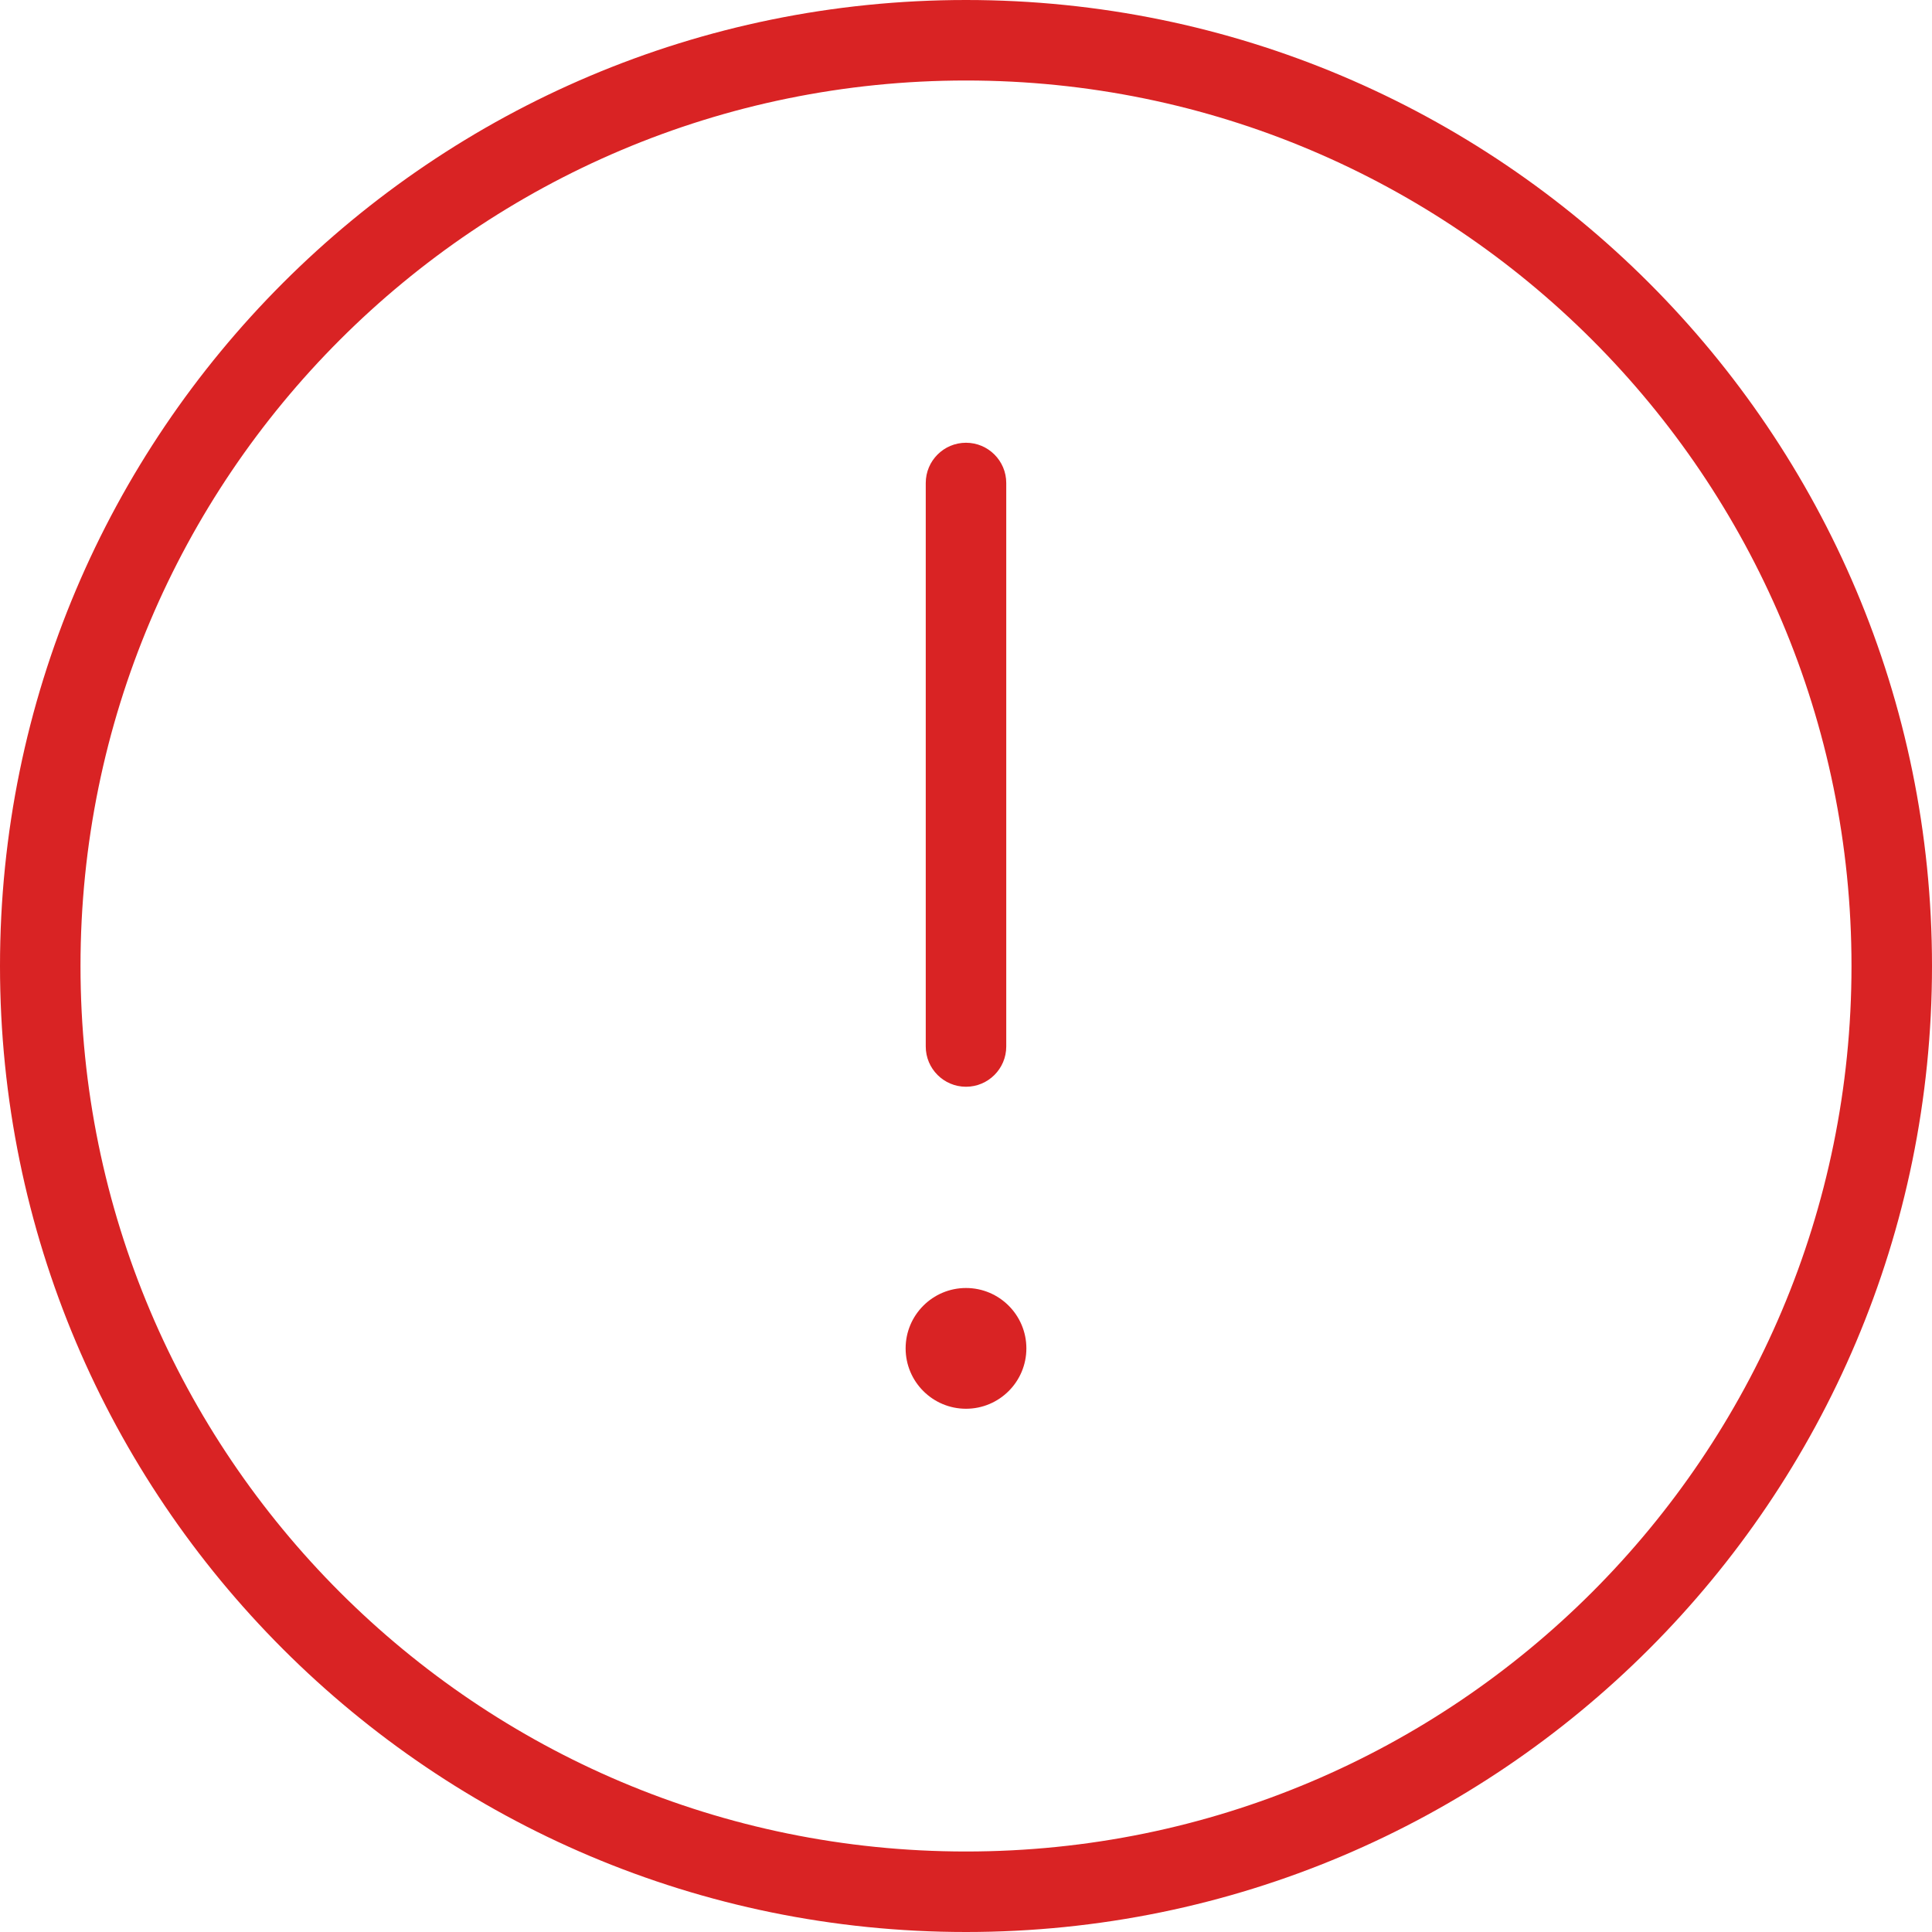 <?xml version="1.0" encoding="UTF-8"?>
<svg width="24px" height="24px" viewBox="0 0 24 24" version="1.1" xmlns="http://www.w3.org/2000/svg" xmlns:xlink="http://www.w3.org/1999/xlink">
    <!-- Generator: Sketch 48.2 (47327) - http://www.bohemiancoding.com/sketch -->
    <title>ico/24/circle-alert</title>
    <desc>Created with Sketch.</desc>
    <defs>
        <path d="M12,24 C5.373,24 0,18.627 0,12 C0,5.373 5.373,0 12,0 C18.627,0 24,5.373 24,12 C24,18.627 18.627,24 12,24 Z M12,23 C18.075,23 23,18.075 23,12 C23,5.925 18.075,1 12,1 C5.925,1 1,5.925 1,12 C1,18.075 5.925,23 12,23 Z M11.5,6 C11.5,5.724 11.724,5.5 12,5.5 C12.276,5.5 12.5,5.724 12.5,6 L12.5,13 C12.5,13.276 12.276,13.5 12,13.5 C11.724,13.5 11.5,13.276 11.5,13 L11.5,6 Z M12,17.5 C11.586,17.5 11.25,17.164 11.25,16.75 C11.25,16.336 11.586,16 12,16 C12.414,16 12.75,16.336 12.75,16.75 C12.75,17.164 12.414,17.5 12,17.5 Z" id="path-1"></path>
    </defs>
    <g id="Symbols" stroke="none" stroke-width="1" fill="none" fill-rule="evenodd">
        <g id="ico/24/circle-alert">
            <mask id="mask-2" fill="white">
                <use xlink:href="#path-1"></use>
            </mask>
            <use id="Mask" fill="#D92324" fill-rule="nonzero" xlink:href="#path-1"></use>
        </g>
    </g>
</svg>
